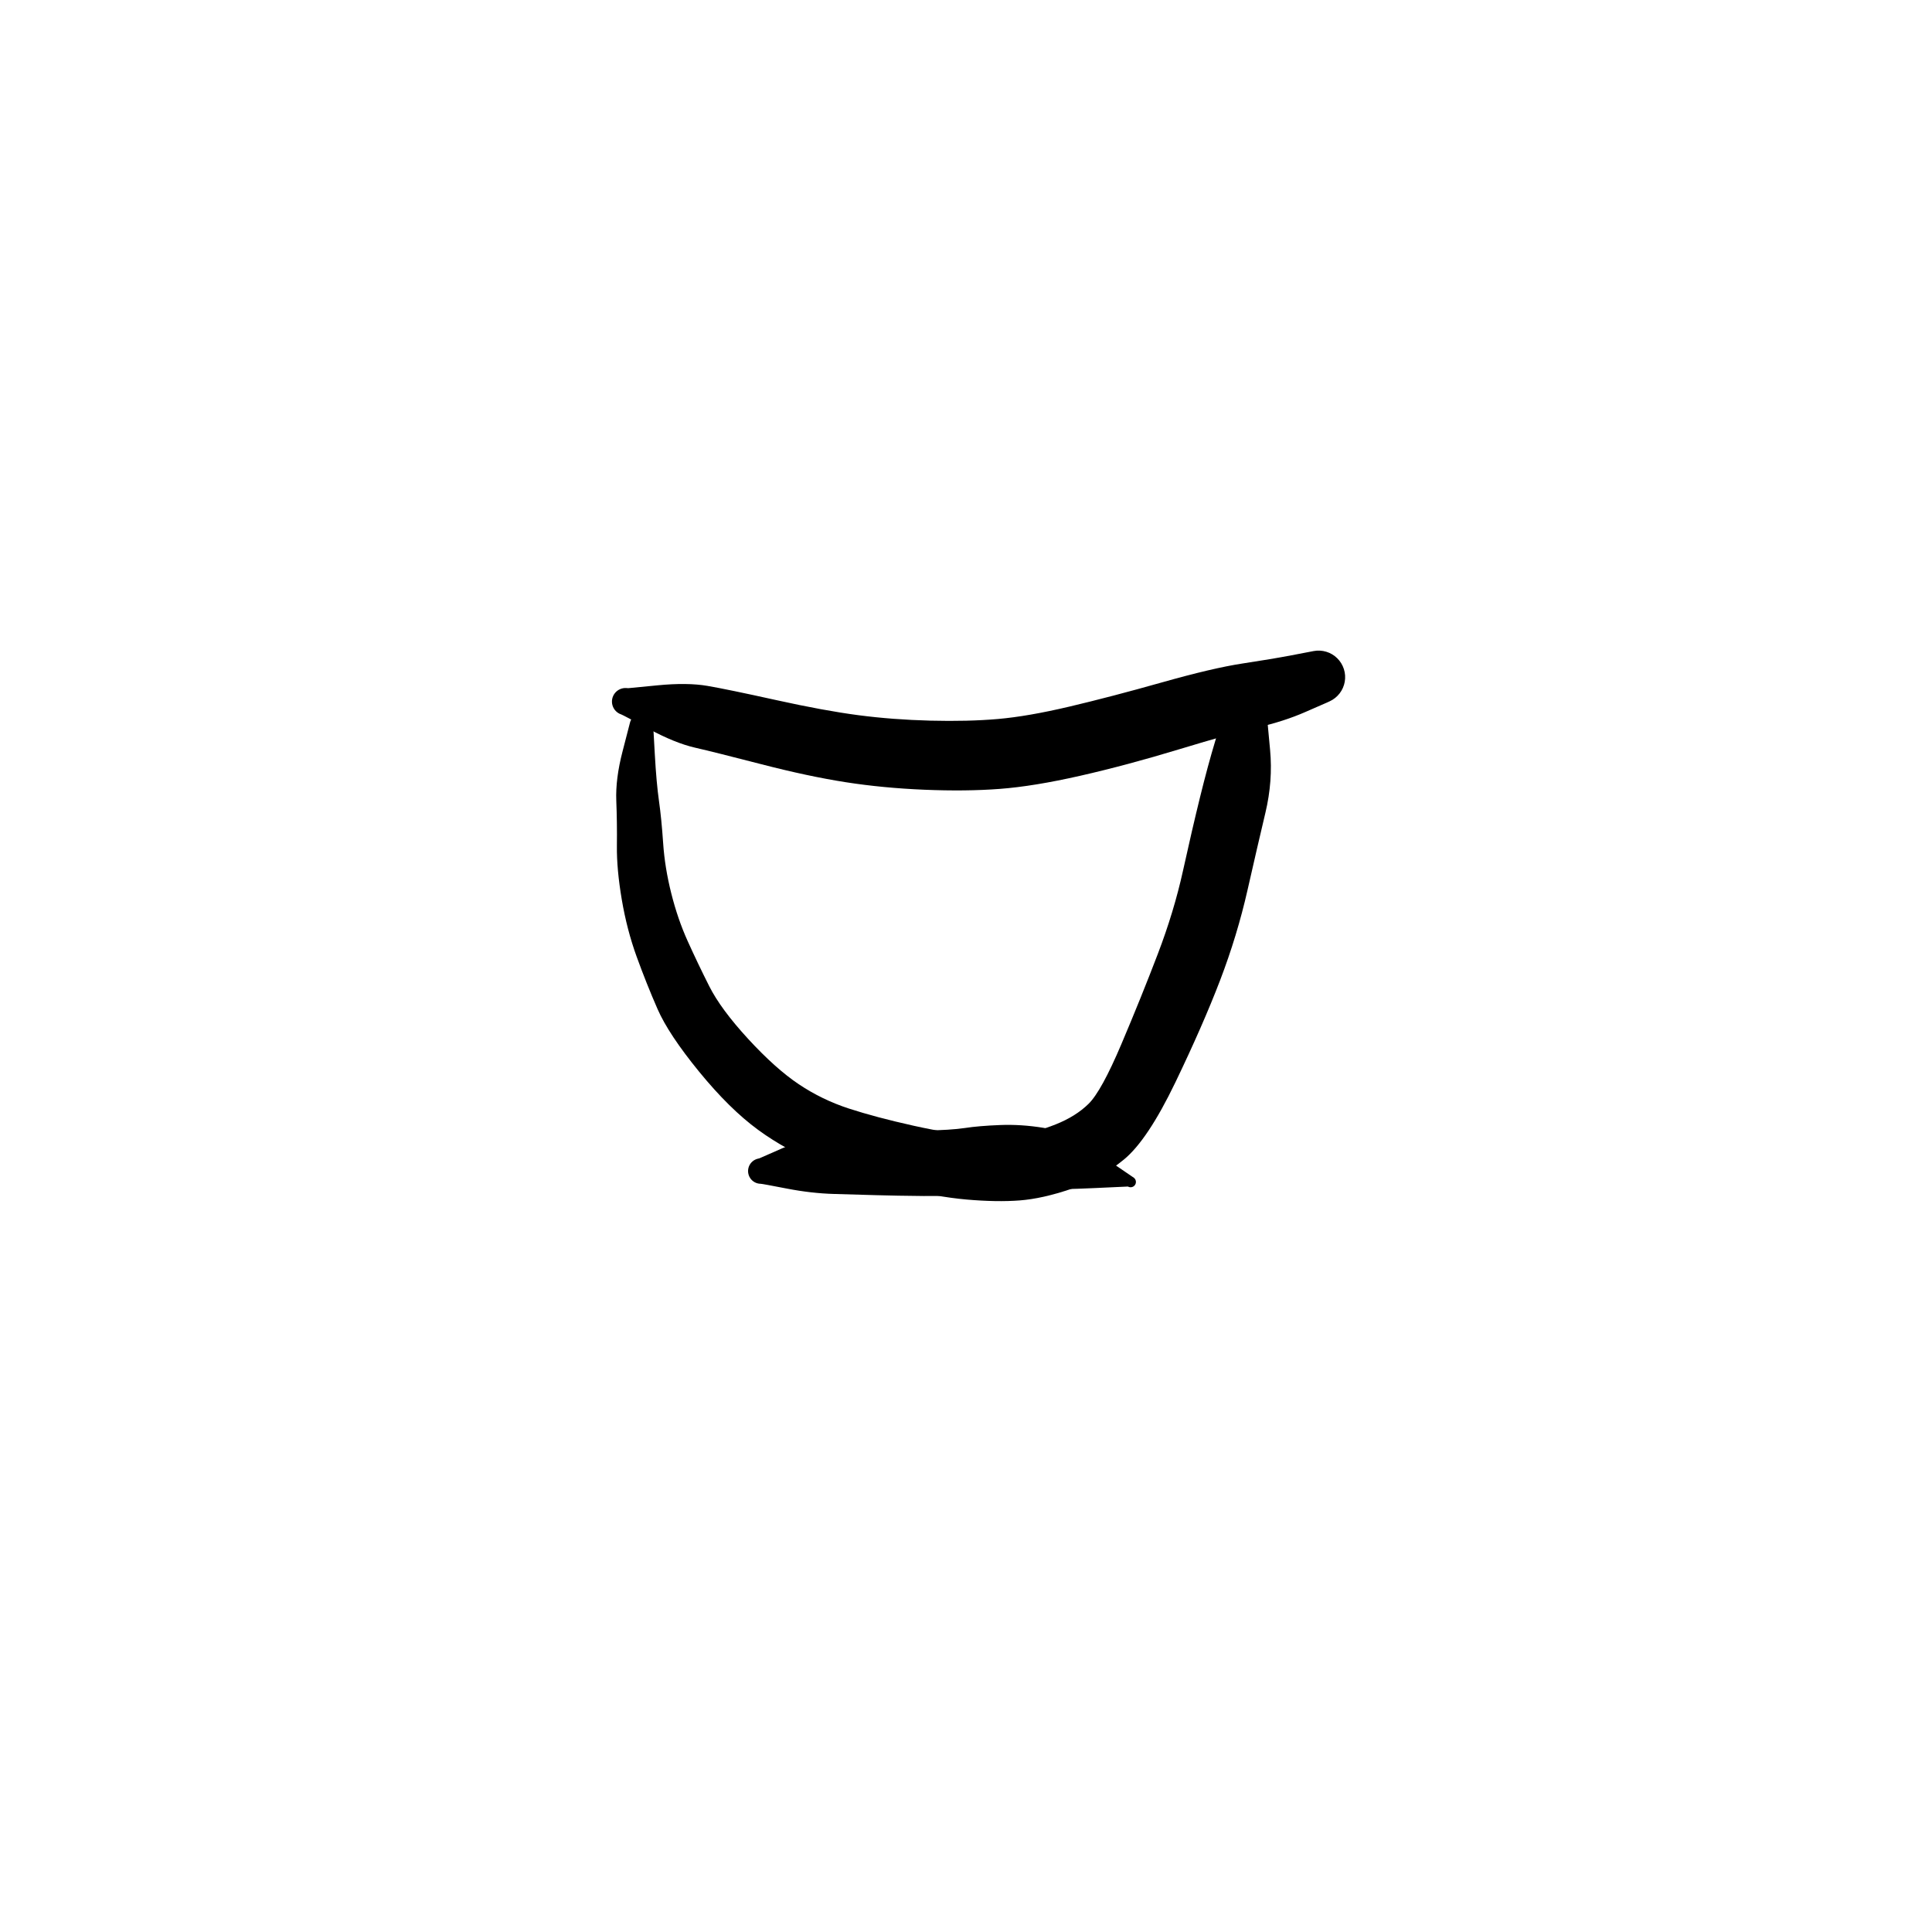 <?xml version="1.0" encoding="utf-8"?>
<!-- Generator: SketchAPI 2022.10.18.0 https://api.sketch.io -->
<svg version="1.1" xmlns="http://www.w3.org/2000/svg" xmlns:xlink="http://www.w3.org/1999/xlink" xmlns:sketchjs="https://sketch.io/dtd/" sketchjs:metadata="eyJuYW1lIjoiRHJhd2luZy01NS5za2V0Y2hwYWQiLCJzdXJmYWNlIjp7ImlzUGFpbnQiOnRydWUsIm1ldGhvZCI6ImZpbGwiLCJibGVuZCI6Im5vcm1hbCIsImVuYWJsZWQiOnRydWUsIm9wYWNpdHkiOjEsInR5cGUiOiJwYXR0ZXJuIiwicGF0dGVybiI6eyJ0eXBlIjoicGF0dGVybiIsInJlZmxlY3QiOiJuby1yZWZsZWN0IiwicmVwZWF0IjoicmVwZWF0Iiwic21vb3RoaW5nIjpmYWxzZSwic3JjIjoidHJhbnNwYXJlbnRMaWdodCIsInN4IjoxLCJzeSI6MSwieDAiOjAuNSwieDEiOjEsInkwIjowLjUsInkxIjoxfSwiaXNGaWxsIjp0cnVlfSwiY2xpcFBhdGgiOnsiZW5hYmxlZCI6dHJ1ZSwic3R5bGUiOnsic3Ryb2tlU3R5bGUiOiJibGFjayIsImxpbmVXaWR0aCI6MX19LCJkZXNjcmlwdGlvbiI6Ik1hZGUgd2l0aCBTa2V0Y2hwYWQiLCJtZXRhZGF0YSI6e30sImV4cG9ydERQSSI6NzIsImV4cG9ydEZvcm1hdCI6InBuZyIsImV4cG9ydFF1YWxpdHkiOjAuOTUsInVuaXRzIjoicHgiLCJ3aWR0aCI6NjAwLCJoZWlnaHQiOjYwMCwicGFnZXMiOlt7IndpZHRoIjo2MDAsImhlaWdodCI6NjAwfV0sInV1aWQiOiJhZDRlYWYzMy0wNmU4LTRkZDctOTgwOS0zMjdjZGMzYjRhNzUifQ==" width="600" height="600" viewBox="0 0 600 600">
<g style="mix-blend-mode: source-over;" sketchjs:tool="clipart" transform="matrix(1.215,0,0,1.215,-46.253,-59.589)">
	<g sketchjs:tool="pen" transform="matrix(2.034,0,0,2.034,191.669,222.266)" sketchjs:uid="1">
		<g sketchjs:uid="2">
			<g sketchjs:uid="3" style="paint-order: stroke fill markers;">
				<path d="M 6.576 6.148Q 6.576 6.148 6.774 9.679Q 6.971 13.209 7.292 15.474Q 7.613 17.738 7.819 20.801Q 8.025 23.863 8.839 27.101Q 9.652 30.339 10.902 33.105Q 12.152 35.872 13.609 38.766Q 15.066 41.659 18.507 45.398Q 21.948 49.137 24.866 51.09Q 27.785 53.043 31.156 54.142Q 34.528 55.242 39.266 56.297Q 44.004 57.352 47.159 57.518Q 50.314 57.683 52.465 57.411Q 54.616 57.138 57.145 56.135Q 59.673 55.131 61.285 53.544Q 62.897 51.957 65.412 46.024Q 67.927 40.091 69.97 34.742Q 72.014 29.393 73.148 24.245Q 74.282 19.097 75.278 15.052Q 76.273 11.006 77.203 7.933Q 78.132 4.861 78.191 4.528Q 78.251 4.196 78.388 3.887Q 78.525 3.579 78.732 3.312Q 78.939 3.045 79.204 2.836Q 79.469 2.626 79.776 2.486Q 80.084 2.346 80.416 2.284Q 80.748 2.222 81.085 2.241Q 81.422 2.259 81.745 2.359Q 82.068 2.458 82.357 2.631Q 82.647 2.804 82.887 3.042Q 83.127 3.28 83.303 3.568Q 83.479 3.856 83.581 4.178Q 83.682 4.5 83.704 4.837Q 83.726 5.174 83.726 5.174Q 83.726 5.174 84.09 9.073Q 84.453 12.972 83.505 16.961Q 82.556 20.949 81.255 26.682Q 79.955 32.415 77.812 38.015Q 75.67 43.615 72.187 50.854Q 68.704 58.092 65.733 60.54Q 62.761 62.988 59.129 64.229Q 55.497 65.47 52.622 65.689Q 49.747 65.909 45.956 65.578Q 42.166 65.248 37.014 63.98Q 31.862 62.712 27.613 61.085Q 23.364 59.459 19.765 56.829Q 16.167 54.199 12.336 49.508Q 8.505 44.817 7.115 41.64Q 5.725 38.462 4.494 35.071Q 3.263 31.68 2.617 27.867Q 1.972 24.054 2.006 21.135Q 2.04 18.216 1.93 15.464Q 1.821 12.712 2.712 9.282Q 3.604 5.852 3.643 5.676Q 3.683 5.5 3.763 5.339Q 3.843 5.178 3.96 5.041Q 4.076 4.904 4.222 4.798Q 4.368 4.693 4.535 4.625Q 4.702 4.558 4.88 4.532Q 5.058 4.507 5.237 4.525Q 5.416 4.543 5.586 4.603Q 5.756 4.663 5.906 4.762Q 6.056 4.861 6.178 4.993Q 6.301 5.126 6.388 5.283Q 6.475 5.441 6.522 5.615Q 6.568 5.788 6.572 5.968Q 6.576 6.148 6.576 6.148" sketchjs:uid="4" style="fill: #000000;"/>
			</g>
		</g>
	</g>
	<g sketchjs:tool="pen" transform="matrix(2.034,0,0,2.034,187.78,211.933)" sketchjs:uid="5" style="paint-order: stroke fill markers;">
		<g sketchjs:uid="6">
			<g sketchjs:uid="7">
				<path d="M 5.338 6.398Q 5.338 6.398 9.052 6.037Q 12.766 5.677 15.287 6.108Q 17.808 6.539 23.886 7.883Q 29.964 9.228 34.267 9.792Q 38.569 10.356 43.315 10.477Q 48.06 10.597 51.819 10.269Q 55.578 9.94 60.784 8.712Q 65.991 7.484 72.4 5.674Q 78.808 3.863 82.529 3.297Q 86.25 2.732 88.66 2.272Q 91.069 1.812 91.468 1.735Q 91.866 1.659 92.27 1.68Q 92.675 1.701 93.063 1.819Q 93.451 1.936 93.8 2.143Q 94.148 2.35 94.437 2.634Q 94.726 2.919 94.939 3.264Q 95.151 3.609 95.275 3.995Q 95.399 4.381 95.427 4.785Q 95.454 5.19 95.385 5.589Q 95.315 5.988 95.151 6.359Q 94.988 6.73 94.741 7.051Q 94.493 7.372 94.176 7.625Q 93.859 7.878 93.491 8.047Q 93.123 8.216 93.123 8.216Q 93.123 8.216 90.427 9.393Q 87.73 10.571 84.469 11.317Q 81.208 12.063 74.594 14.071Q 67.979 16.08 62.142 17.405Q 56.305 18.731 52.037 19.054Q 47.769 19.377 42.553 19.159Q 37.337 18.942 32.664 18.212Q 27.991 17.483 22.109 15.964Q 16.226 14.444 13.73 13.871Q 11.234 13.299 7.948 11.53Q 4.662 9.762 4.465 9.697Q 4.269 9.632 4.094 9.522Q 3.919 9.412 3.775 9.264Q 3.631 9.115 3.527 8.936Q 3.423 8.757 3.365 8.559Q 3.307 8.36 3.298 8.153Q 3.289 7.947 3.33 7.744Q 3.371 7.541 3.459 7.354Q 3.547 7.167 3.677 7.006Q 3.808 6.846 3.973 6.721Q 4.138 6.596 4.328 6.515Q 4.518 6.433 4.722 6.399Q 4.926 6.366 5.132 6.382Q 5.339 6.398 5.338 6.398" sketchjs:uid="8" style="fill: #000000;"/>
			</g>
		</g>
	</g>
	<g sketchjs:tool="pen" transform="matrix(2.034,0,0,2.034,222.356,335.539)" sketchjs:uid="9" style="paint-order: stroke fill markers;">
		<g sketchjs:uid="10">
			<g sketchjs:uid="11">
				<path d="M 4.822 4.711Q 4.822 4.711 7.703 3.447Q 10.584 2.184 13.695 1.879Q 16.805 1.575 19.352 1.431Q 21.899 1.288 25.408 1.226Q 28.917 1.165 30.665 0.897Q 32.413 0.63 35.078 0.525Q 37.743 0.42 40.556 0.882Q 43.37 1.344 47.596 4.223Q 51.822 7.101 51.886 7.151Q 51.95 7.2 52 7.264Q 52.05 7.327 52.084 7.401Q 52.117 7.475 52.132 7.555Q 52.147 7.634 52.143 7.715Q 52.138 7.796 52.115 7.874Q 52.091 7.951 52.049 8.021Q 52.008 8.09 51.951 8.148Q 51.893 8.205 51.824 8.248Q 51.755 8.29 51.678 8.314Q 51.601 8.339 51.52 8.344Q 51.439 8.349 51.359 8.335Q 51.279 8.321 51.205 8.288Q 51.131 8.255 51.131 8.255Q 51.131 8.255 46.858 8.451Q 42.584 8.647 40.378 8.586Q 38.172 8.525 35.875 8.692Q 33.578 8.86 31.271 9.168Q 28.963 9.476 25.489 9.445Q 22.015 9.413 19.554 9.341Q 17.093 9.269 14.223 9.188Q 11.353 9.108 8.266 8.509Q 5.178 7.909 4.984 7.908Q 4.79 7.906 4.602 7.857Q 4.414 7.809 4.243 7.717Q 4.073 7.625 3.929 7.495Q 3.785 7.365 3.676 7.204Q 3.568 7.044 3.501 6.862Q 3.434 6.679 3.412 6.487Q 3.391 6.294 3.416 6.101Q 3.441 5.909 3.512 5.728Q 3.583 5.548 3.694 5.389Q 3.806 5.231 3.953 5.104Q 4.099 4.976 4.272 4.888Q 4.445 4.8 4.633 4.755Q 4.822 4.71 4.822 4.71" sketchjs:uid="12" style="fill: #000000;"/>
			</g>
		</g>
	</g>
</g>
</svg>